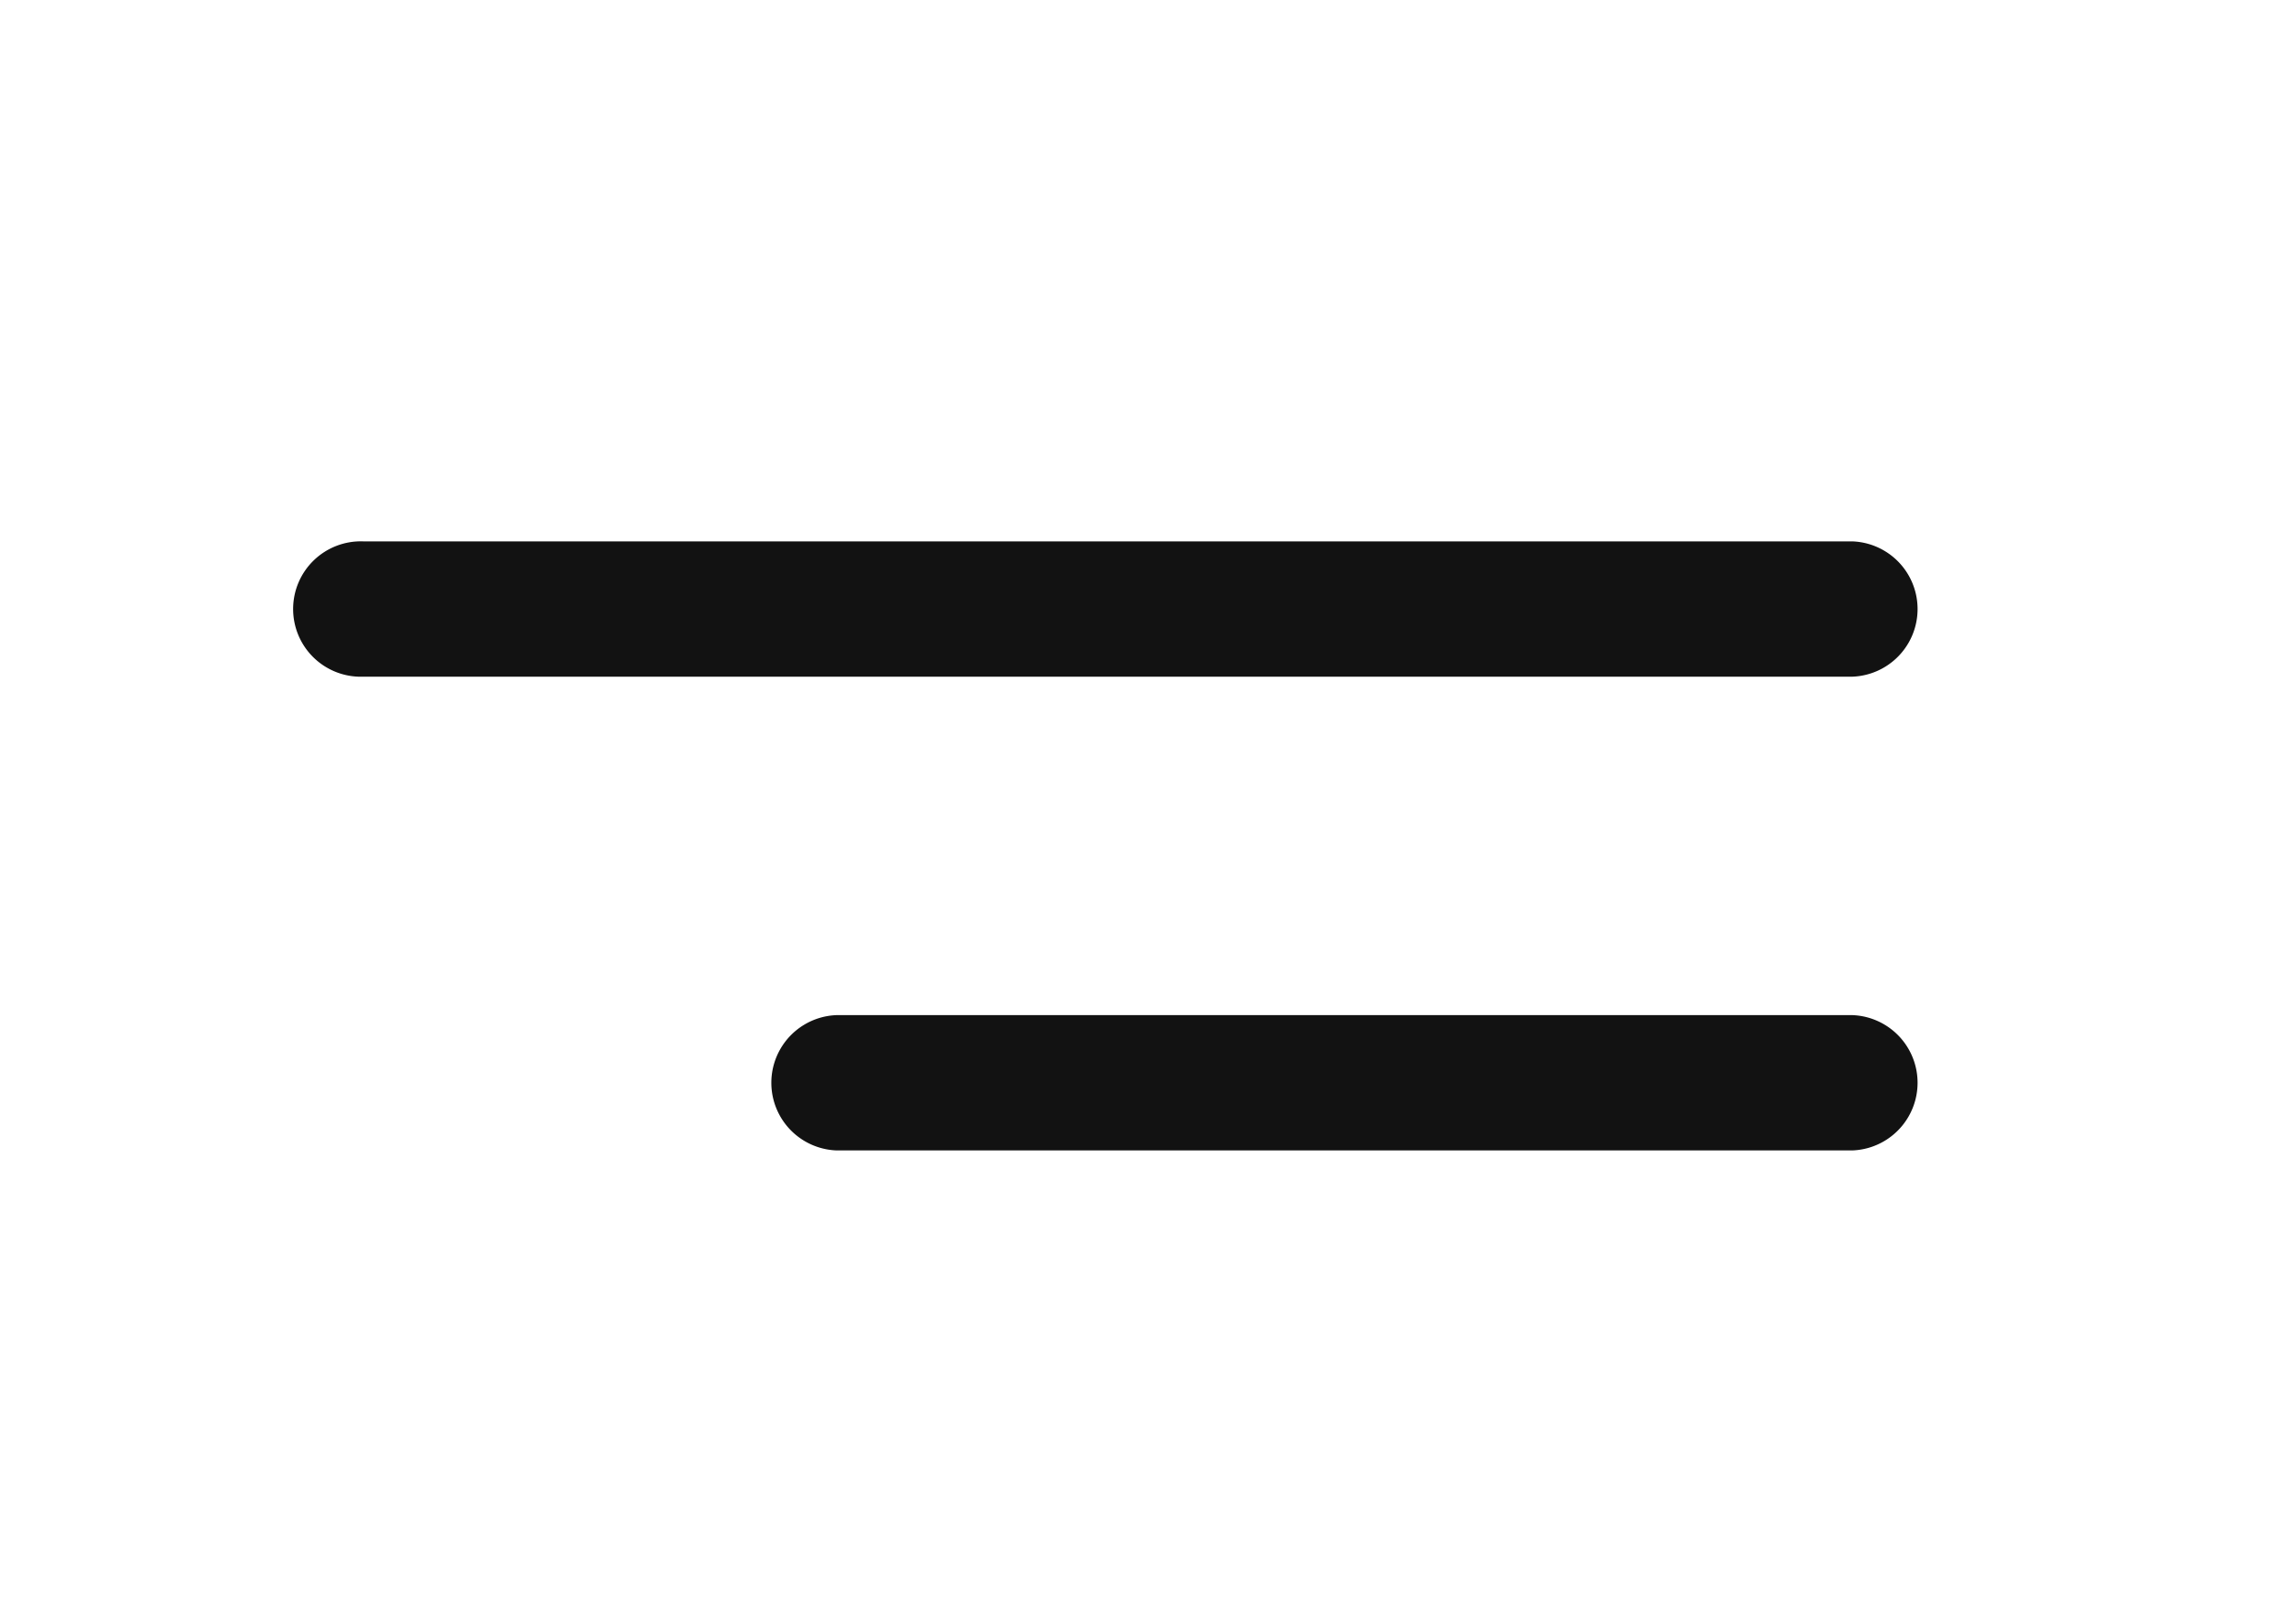 <svg xmlns="http://www.w3.org/2000/svg" xmlns:xlink="http://www.w3.org/1999/xlink" width="31" height="22" viewBox="0 0 31 22">
  <rect x="0" y="0" width="31" height="22" fill="#808080" stroke="none"/>
  <defs>
    <clipPath id="clip-Artboard_1">
      <rect width="31" height="22"/>
    </clipPath>
  </defs>
  <g id="Artboard_1" data-name="Artboard – 1" clip-path="url(#clip-Artboard_1)">
    <rect width="31" height="22" fill="#fff"/>
    <g id="Right_Icon" data-name="Right Icon" transform="translate(4)">
      <path id="Icon_Color" data-name="Icon Color" d="M7.333,8.25a.917.917,0,0,1,0-1.833h13.75a.917.917,0,0,1,0,1.833ZM.917,1.833A.917.917,0,1,1,.917,0H21.083a.917.917,0,0,1,0,1.833Z" transform="translate(0 7.333)" fill="#121212"/>
    </g>
  </g>
</svg>

